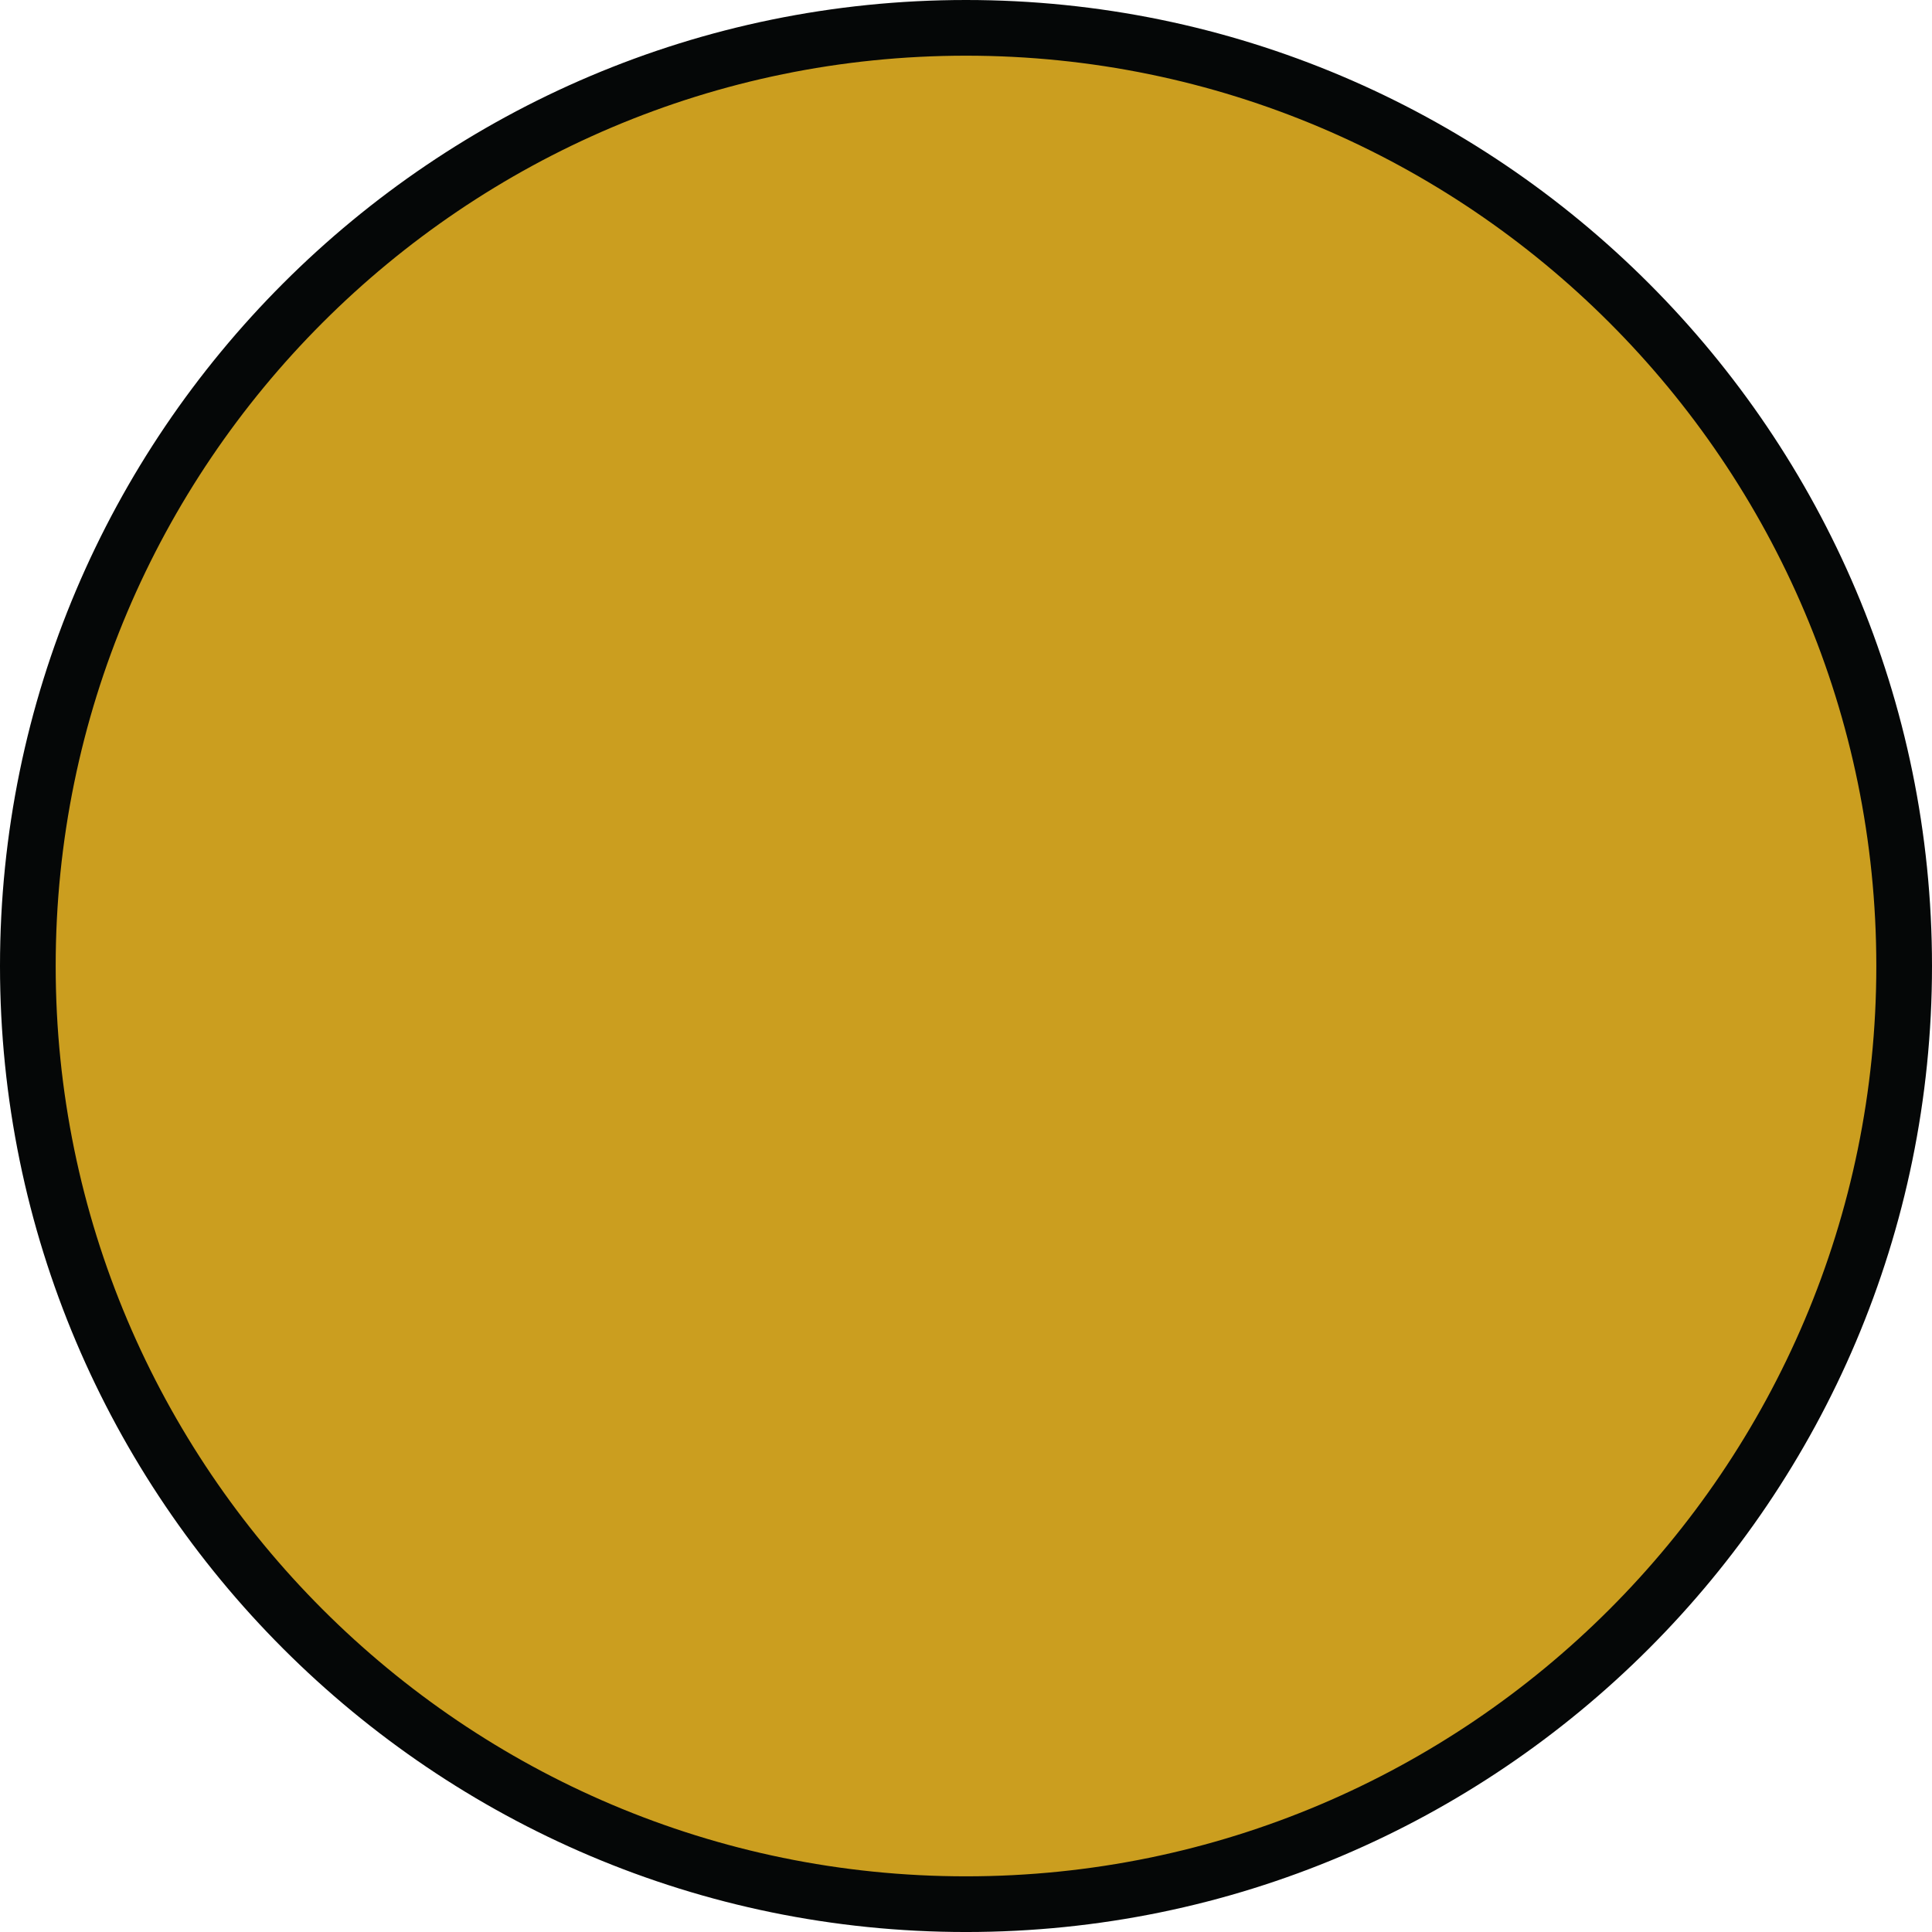 <svg version="1.1" id="图层_1" x="0px" y="0px" width="173.483px" height="173.484px" viewBox="0 0 173.483 173.484" enable-background="new 0 0 173.483 173.484" xml:space="preserve" xmlns="http://www.w3.org/2000/svg" xmlns:xlink="http://www.w3.org/1999/xlink" xmlns:xml="http://www.w3.org/XML/1998/namespace">
  <circle fill="#CB9E1F" cx="86.742" cy="86.742" r="84.242" class="color c1"/>
  <path fill="#050707" d="M86.742,173.484C38.912,173.484,0,134.572,0,86.742S38.912,0,86.742,0c47.829,0,86.741,38.912,86.741,86.742
	S134.571,173.484,86.742,173.484z M86.742,5C41.669,5,5,41.669,5,86.742s36.669,81.742,81.742,81.742s81.741-36.669,81.741-81.742
	S131.815,5,86.742,5z" class="color c2"/>
</svg>
